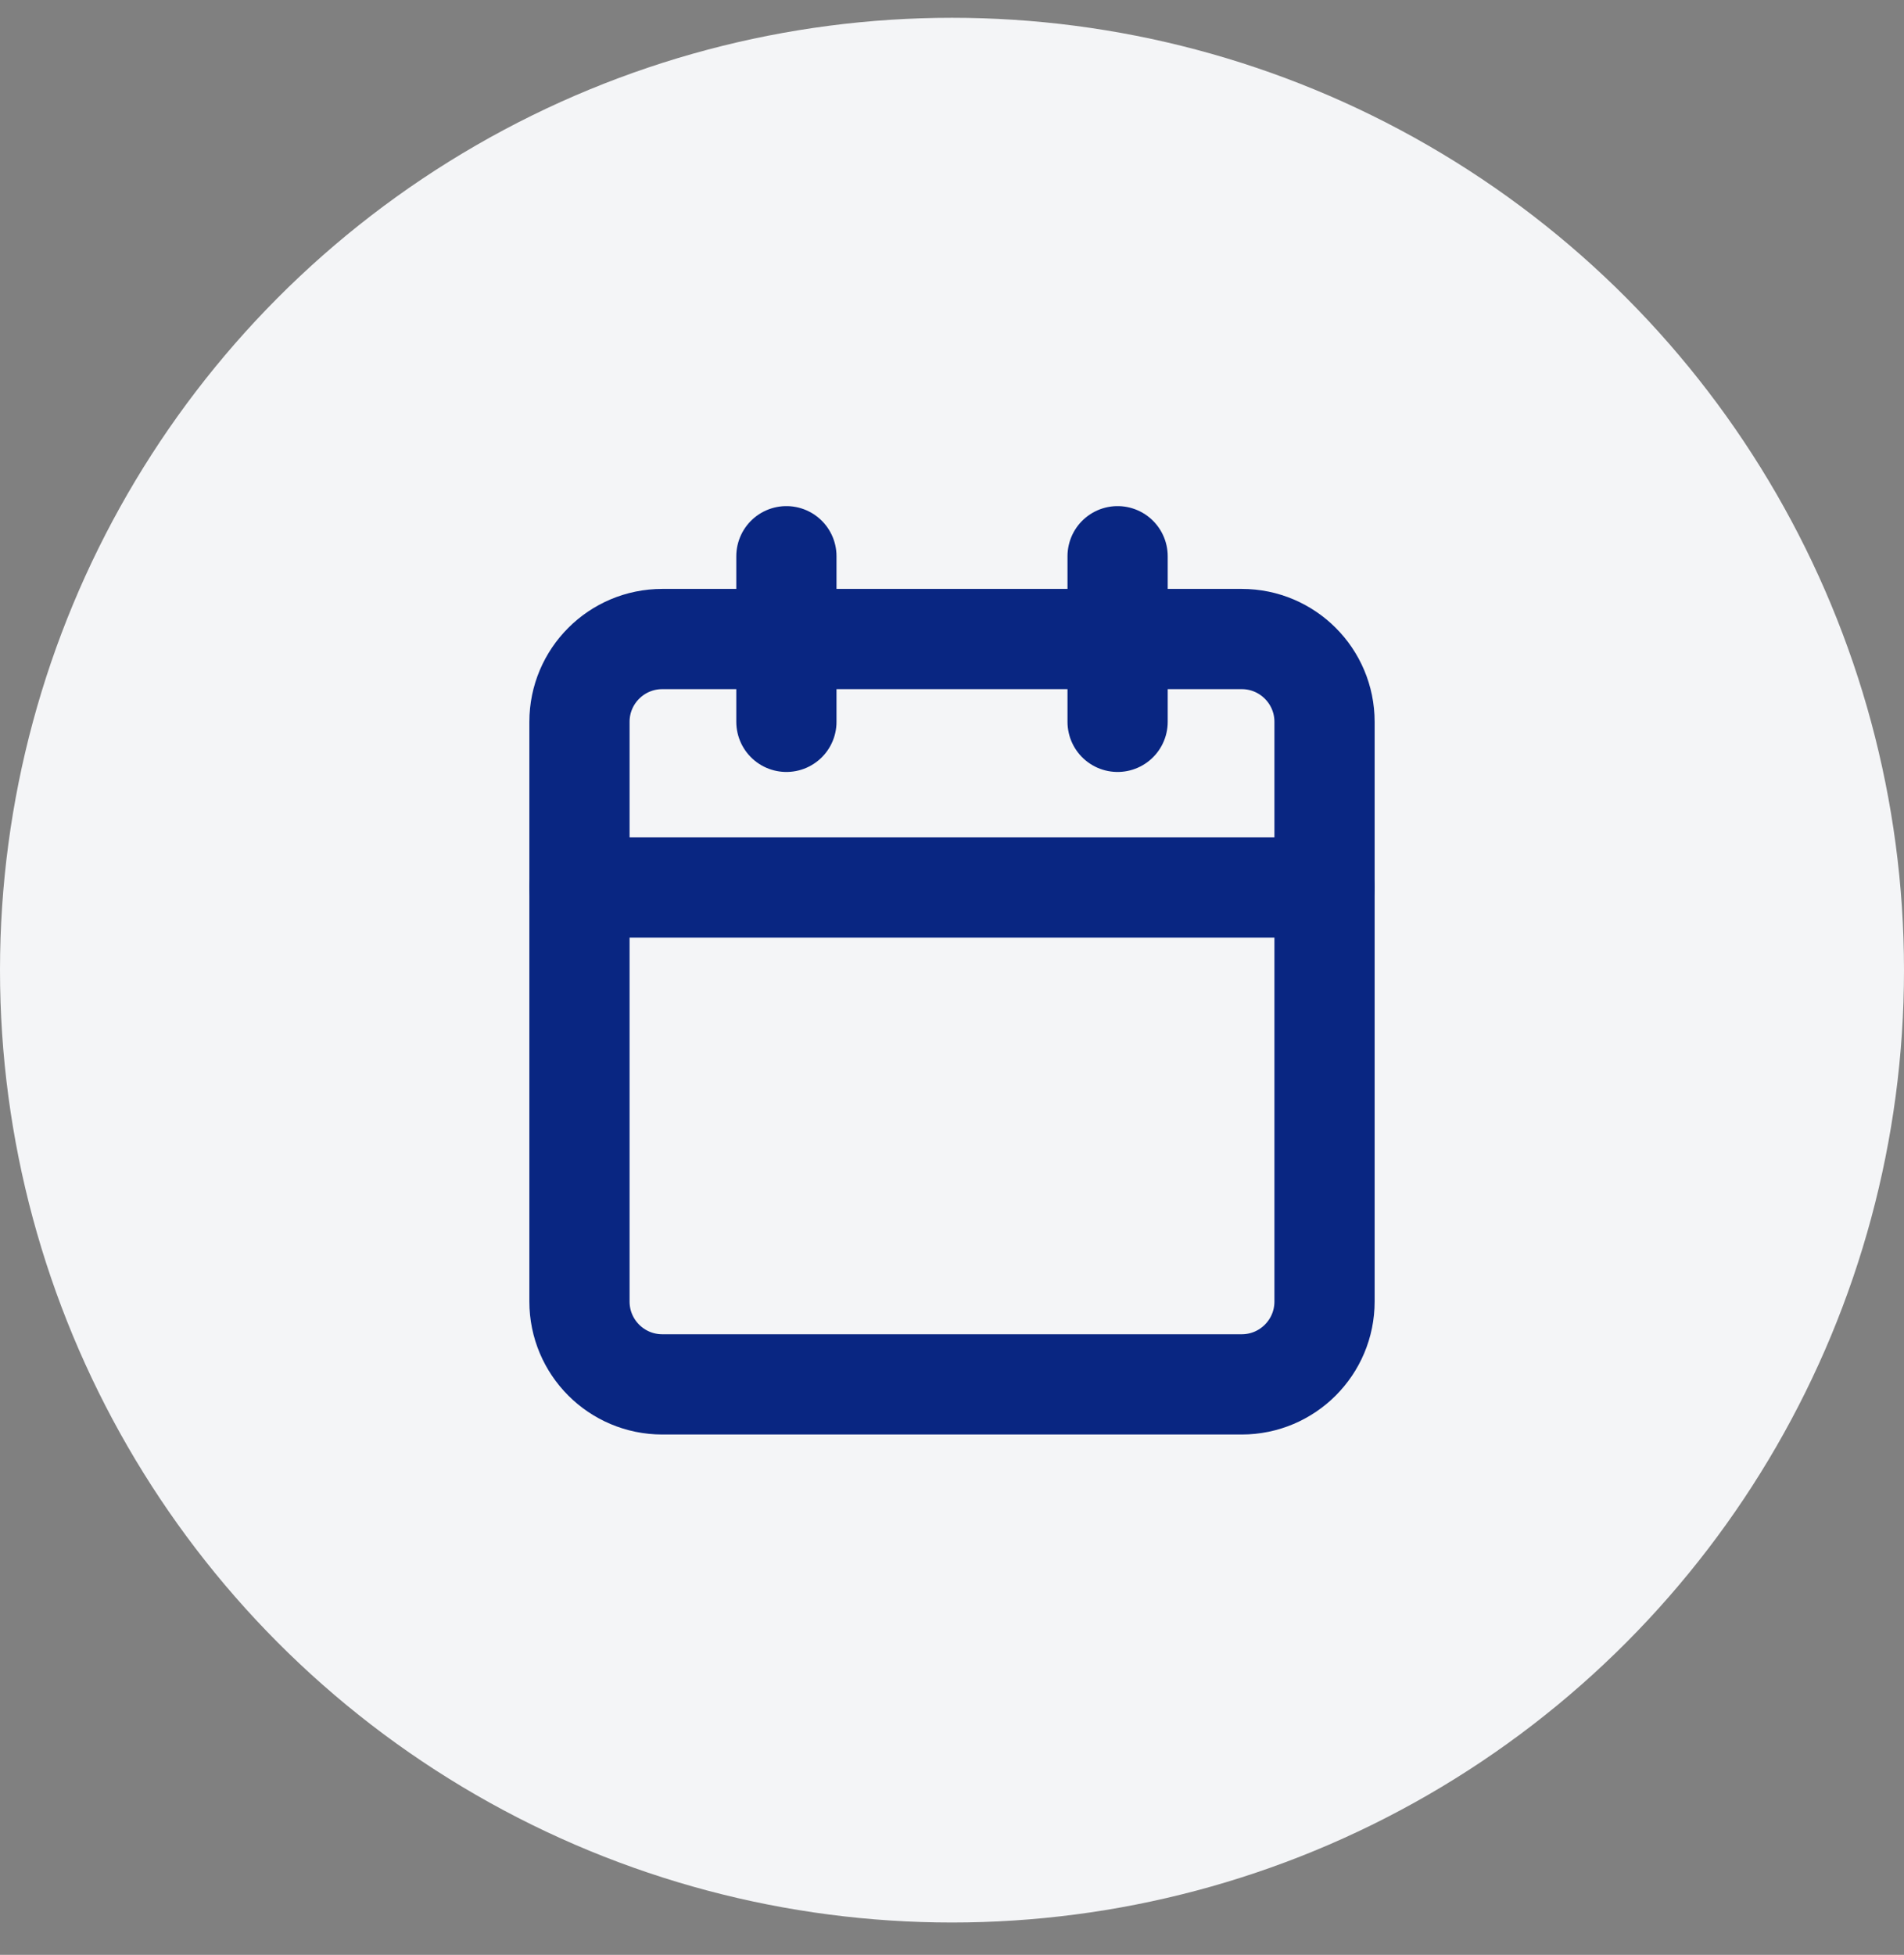 <svg width="38" height="39" viewBox="0 0 38 39" fill="none" xmlns="http://www.w3.org/2000/svg">
<rect x="0" y="0" width="38" height="39" fill="#808080" stroke="none"/>
<circle cx="19" cy="19.355" r="19" fill="#F4F5F7"/>
<path d="M24.783 12.749H13.218C12.305 12.749 11.565 13.489 11.565 14.401V25.966C11.565 26.879 12.305 27.619 13.218 27.619H24.783C25.695 27.619 26.435 26.879 26.435 25.966V14.401C26.435 13.489 25.695 12.749 24.783 12.749Z" stroke="#092682" stroke-width="2" stroke-linecap="round" stroke-linejoin="round"/>
<path d="M22.305 11.097V14.401" stroke="#092682" stroke-width="2" stroke-linecap="round" stroke-linejoin="round"/>
<path d="M15.695 11.097V14.401" stroke="#092682" stroke-width="2" stroke-linecap="round" stroke-linejoin="round"/>
<path d="M11.565 17.705H26.435" stroke="#092682" stroke-width="2" stroke-linecap="round" stroke-linejoin="round"/>
</svg>
